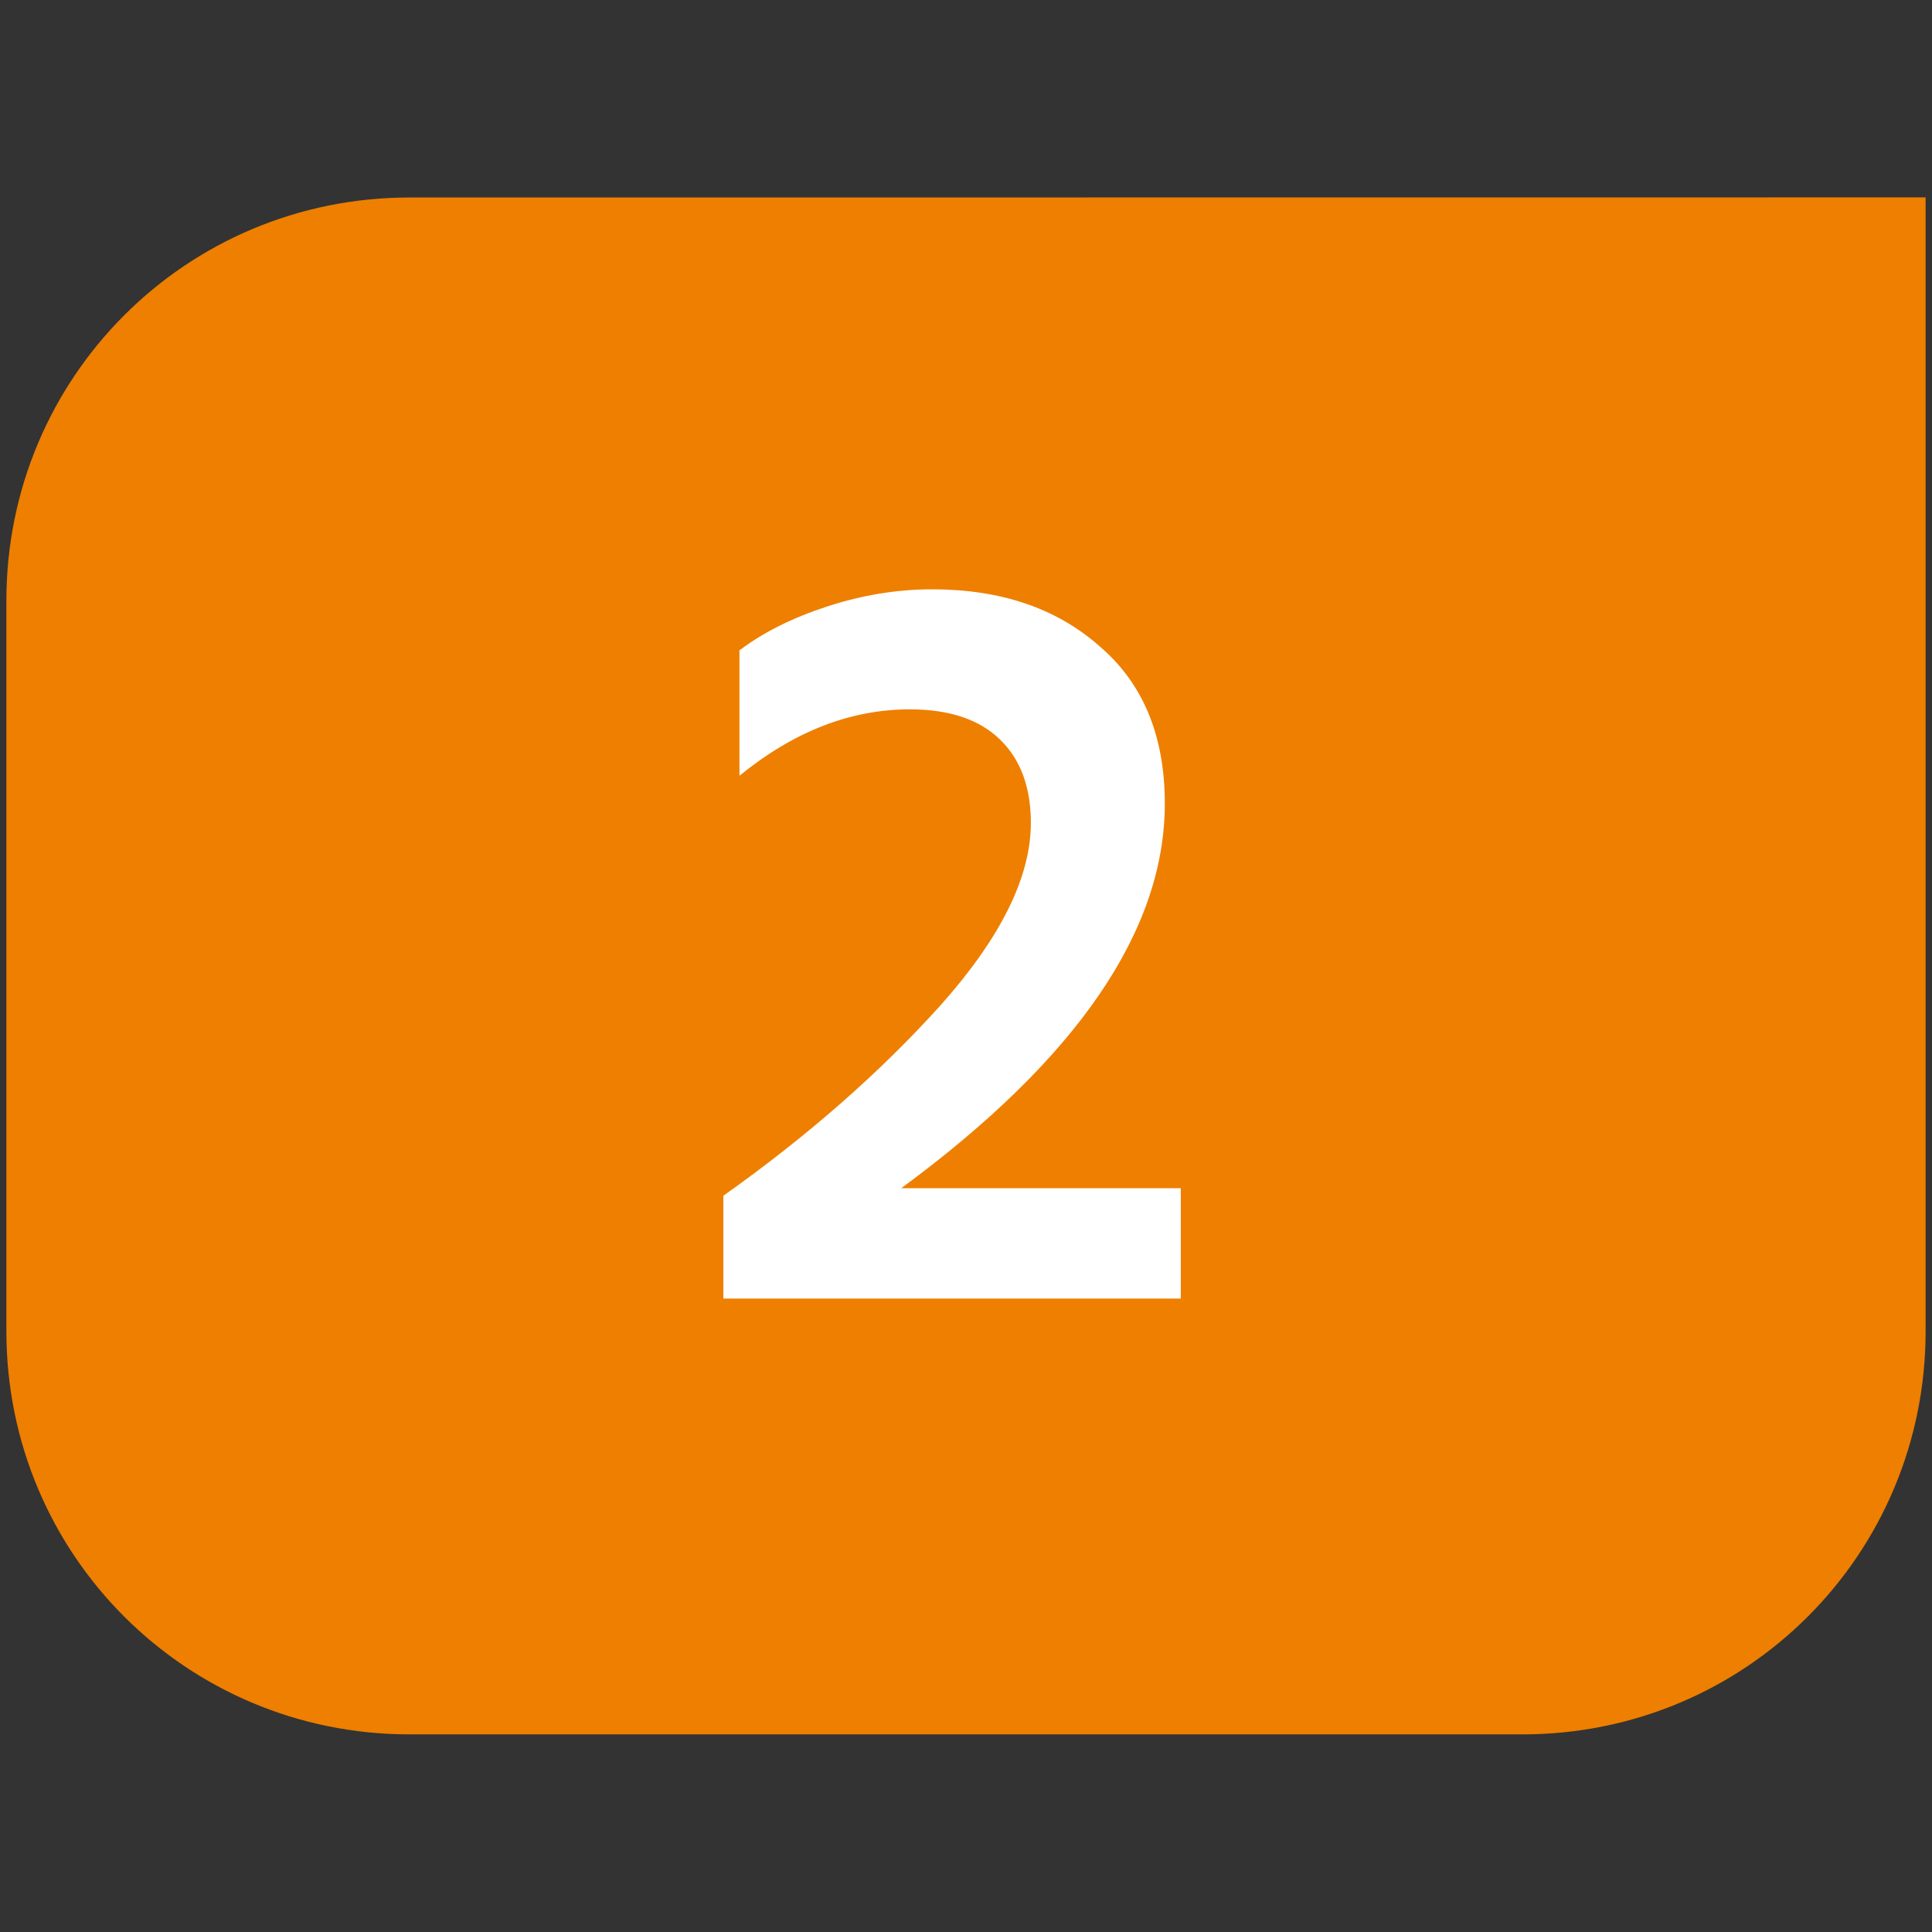 <?xml version="1.0" encoding="UTF-8" standalone="no"?>
<!-- Created with Inkscape (http://www.inkscape.org/) -->

<svg
   width="64"
   height="64"
   viewBox="0 0 16.933 16.933"
   version="1.1"
   id="svg4147"
   xmlns="http://www.w3.org/2000/svg"
   xmlns:svg="http://www.w3.org/2000/svg">
  <rect x="0" y="0" width="16.933" height="16.933" fill="#333333" stroke="none"/>
  <defs
     id="defs4144" />
  <g
     id="layer1">
    <g
       id="g5895"
       transform="translate(-58.654,-123.885)">
      <path
         id="path5850"
         style="fill:#ee7f00;fill-opacity:1;stroke:none;stroke-width:0.06;stroke-linecap:round;stroke-linejoin:round"
         d="m 62.243,125.616 c -1.958,0 -3.533,1.576 -3.533,3.533 v 6.404 c 0,1.958 1.576,3.533 3.533,3.533 h 9.755 c 1.958,0 3.533,-1.576 3.533,-3.533 v -9.938 z" />
      <g
         aria-label="2"
         id="text5854"
         style="font-size:9.389px;line-height:1.25;font-family:'Lucida Console';-inkscape-font-specification:'Lucida Console';letter-spacing:0px;word-spacing:0px;fill:#ffffff;stroke-width:0.235">
        <path
           d="m 66.552,134.299 h 2.451 v 0.967 h -4.009 v -0.901 q 1.099,-0.779 1.897,-1.662 0.798,-0.892 0.798,-1.606 0,-0.469 -0.272,-0.732 -0.272,-0.263 -0.789,-0.263 -0.779,0 -1.493,0.582 v -1.099 q 0.31,-0.235 0.77,-0.385 0.46,-0.15 0.92,-0.15 0.901,0 1.465,0.498 0.573,0.488 0.573,1.38 0,1.671 -2.31,3.371 z"
           style="font-family:'Hind SemiBold';-inkscape-font-specification:'Hind SemiBold, '"
           id="path5883" />
      </g>
    </g>
  </g>
</svg>
